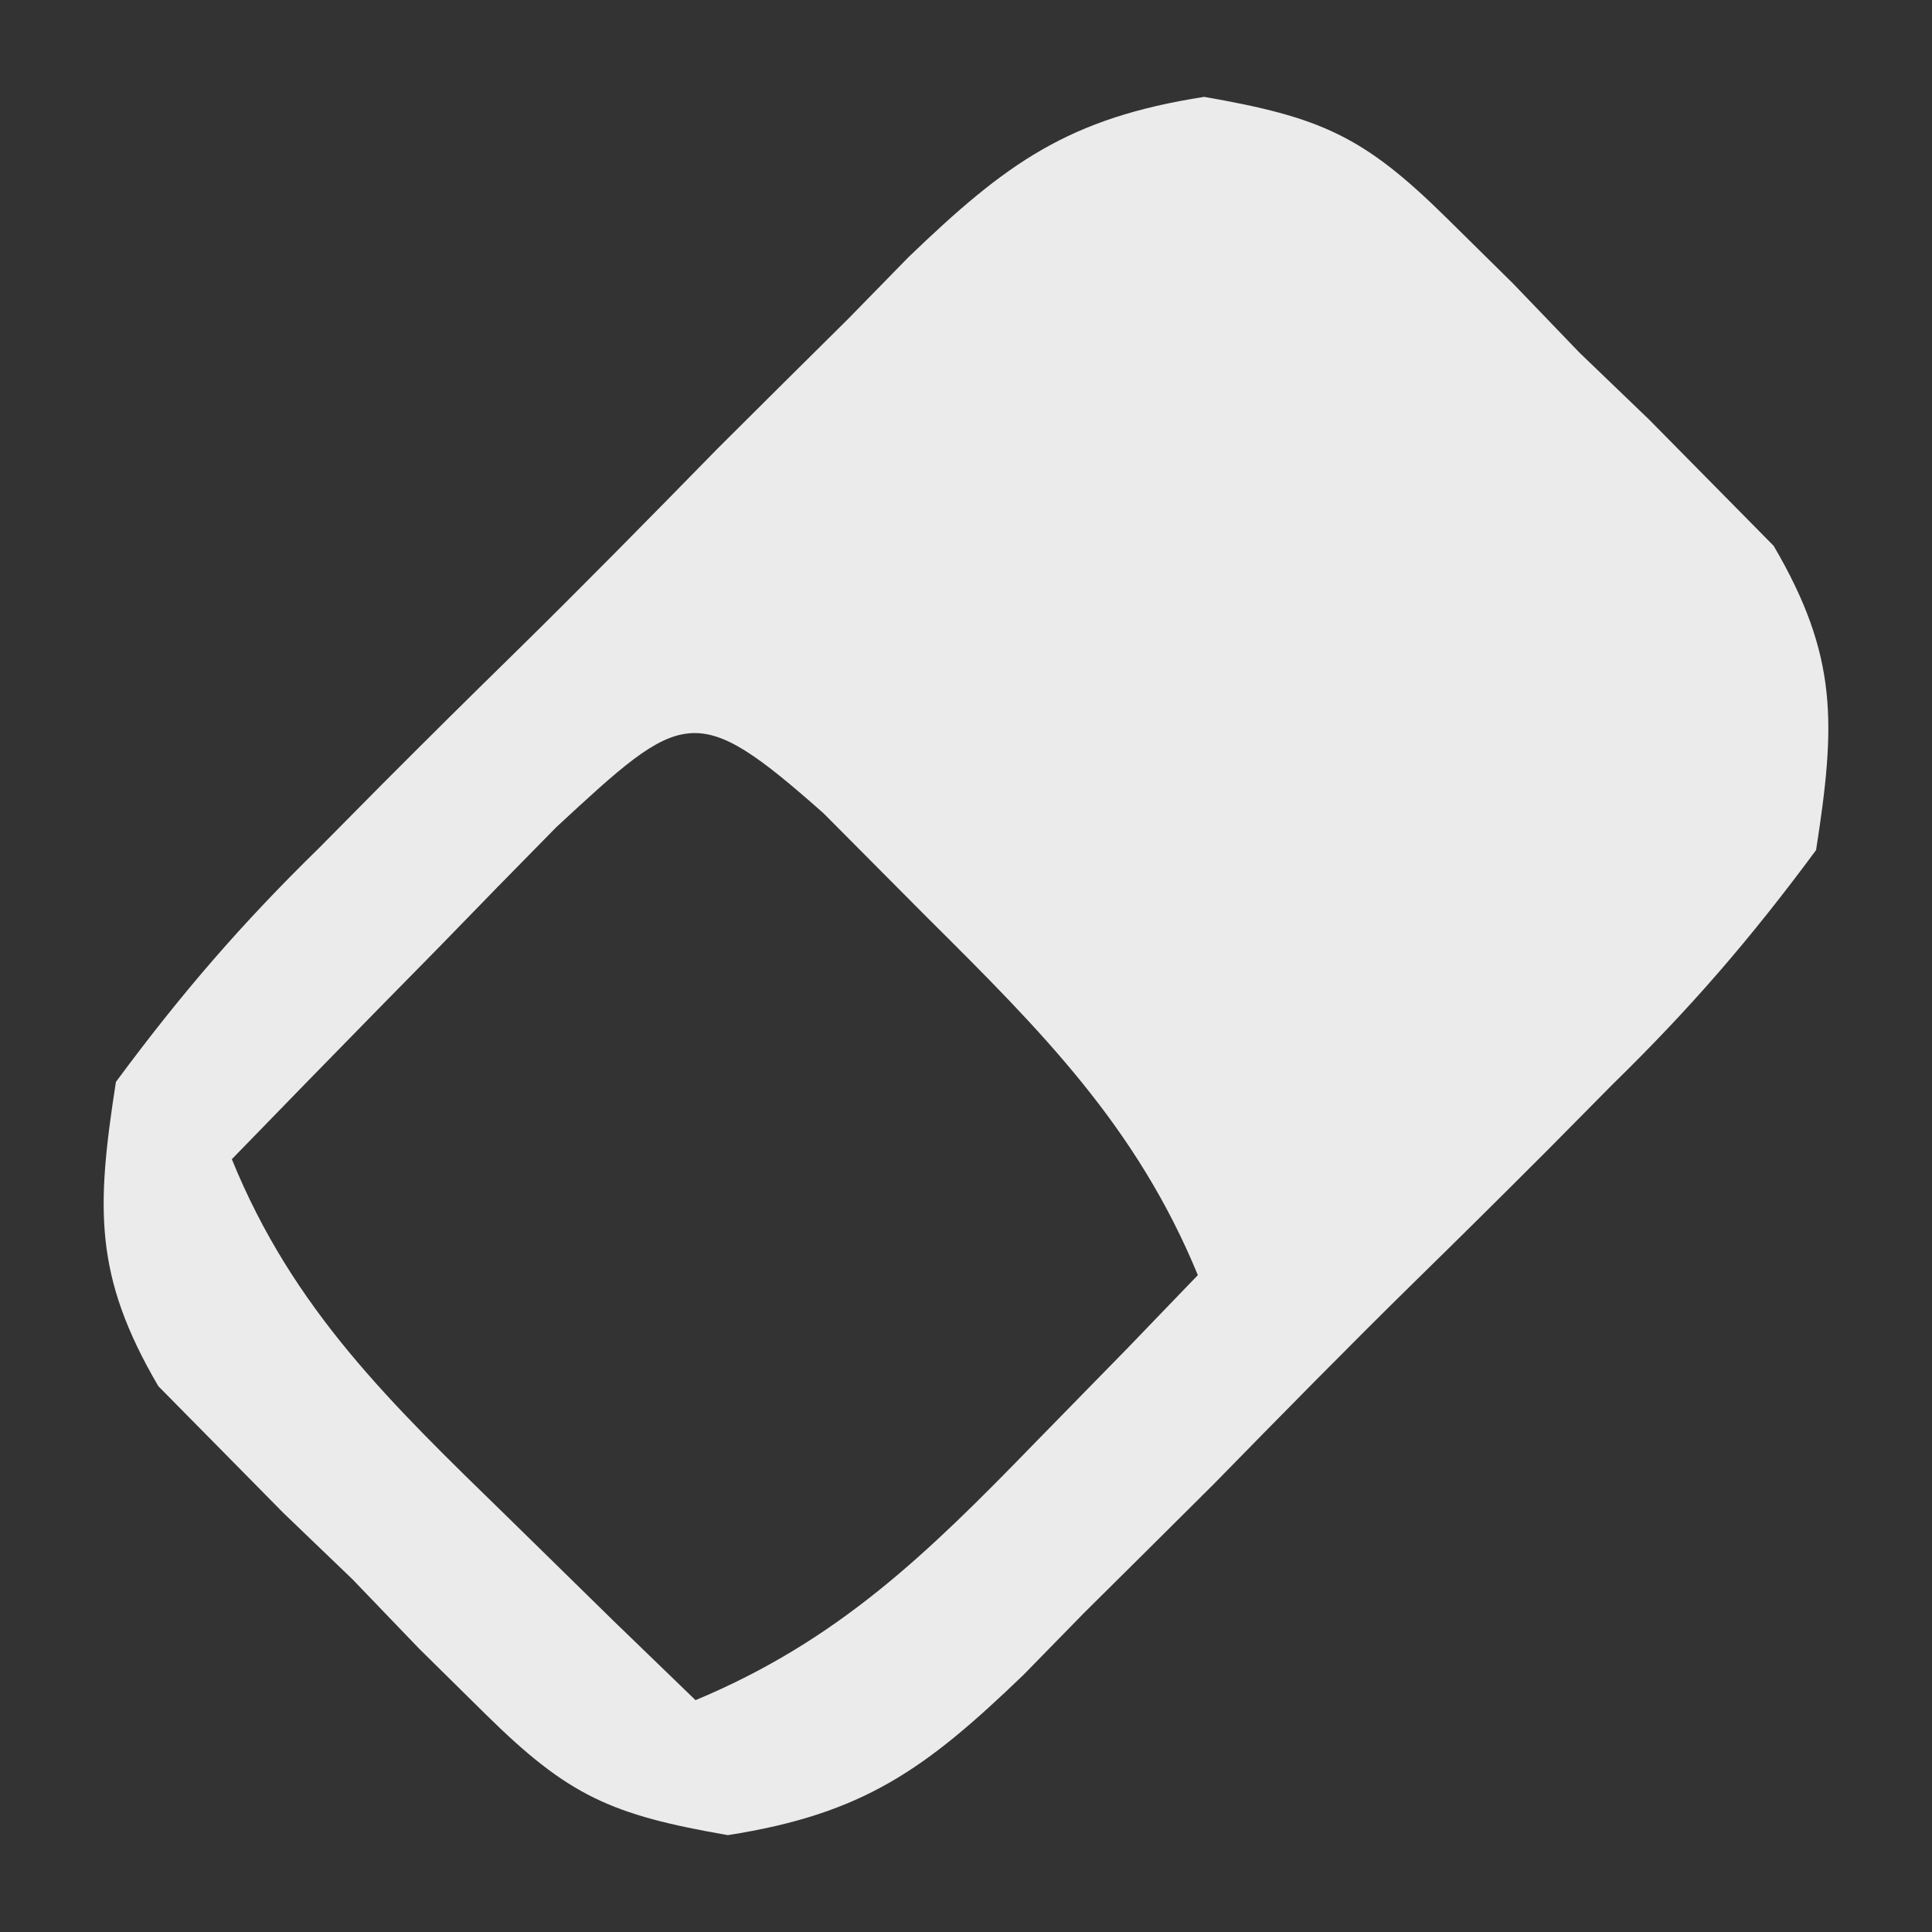 <?xml version="1.0" encoding="UTF-8"?>
<svg version="1.1" xmlns="http://www.w3.org/2000/svg" width="50" height="50">
<rect width="100%" height="100%" fill="#333333" stroke="none"/>
<path d="M0 0 C3.016 0.525 4.12 1.009 6.266 3.126 C6.833 3.685 7.4 4.245 7.984 4.821 C8.554 5.414 9.124 6.007 9.711 6.618 C10.304 7.188 10.897 7.758 11.508 8.345 C12.067 8.912 12.627 9.479 13.203 10.063 C13.71 10.577 14.216 11.09 14.738 11.619 C16.412 14.477 16.344 16.232 15.836 19.493 C14.143 21.784 12.59 23.582 10.578 25.548 C10.037 26.094 9.497 26.641 8.94 27.204 C7.795 28.352 6.643 29.493 5.484 30.627 C3.716 32.363 1.983 34.128 0.25 35.899 C-0.868 37.013 -1.988 38.125 -3.109 39.235 C-3.883 40.027 -3.883 40.027 -4.673 40.835 C-7.211 43.277 -8.813 44.438 -12.328 44.986 C-15.345 44.462 -16.449 43.977 -18.594 41.86 C-19.161 41.301 -19.728 40.741 -20.312 40.165 C-20.882 39.572 -21.452 38.979 -22.039 38.368 C-22.632 37.798 -23.225 37.229 -23.836 36.642 C-24.395 36.074 -24.955 35.507 -25.531 34.923 C-26.291 34.153 -26.291 34.153 -27.066 33.368 C-28.74 30.509 -28.672 28.755 -28.164 25.493 C-26.471 23.203 -24.918 21.404 -22.906 19.438 C-22.366 18.892 -21.825 18.346 -21.268 17.783 C-20.123 16.634 -18.971 15.493 -17.812 14.359 C-16.045 12.624 -14.311 10.858 -12.578 9.087 C-11.46 7.973 -10.341 6.861 -9.219 5.751 C-8.703 5.223 -8.187 4.695 -7.655 4.151 C-5.117 1.709 -3.516 0.548 0 0 Z M-16.766 18.899 C-17.779 19.926 -18.786 20.957 -19.789 21.993 C-20.305 22.518 -20.82 23.042 -21.352 23.583 C-22.627 24.882 -23.896 26.187 -25.164 27.493 C-23.577 31.396 -21.031 33.828 -18.039 36.743 C-17.129 37.635 -16.219 38.527 -15.281 39.446 C-14.583 40.122 -13.884 40.797 -13.164 41.493 C-9.483 39.957 -7.176 37.712 -4.414 34.868 C-3.615 34.051 -2.816 33.234 -1.992 32.392 C-1.389 31.765 -0.786 31.139 -0.164 30.493 C-1.75 26.637 -4.229 24.161 -7.164 21.243 C-8.051 20.351 -8.938 19.459 -9.852 18.54 C-13.188 15.587 -13.476 15.856 -16.766 18.899 Z " fill="#EBEBEB" transform="translate(31.164,2.507)"/>
</svg>
